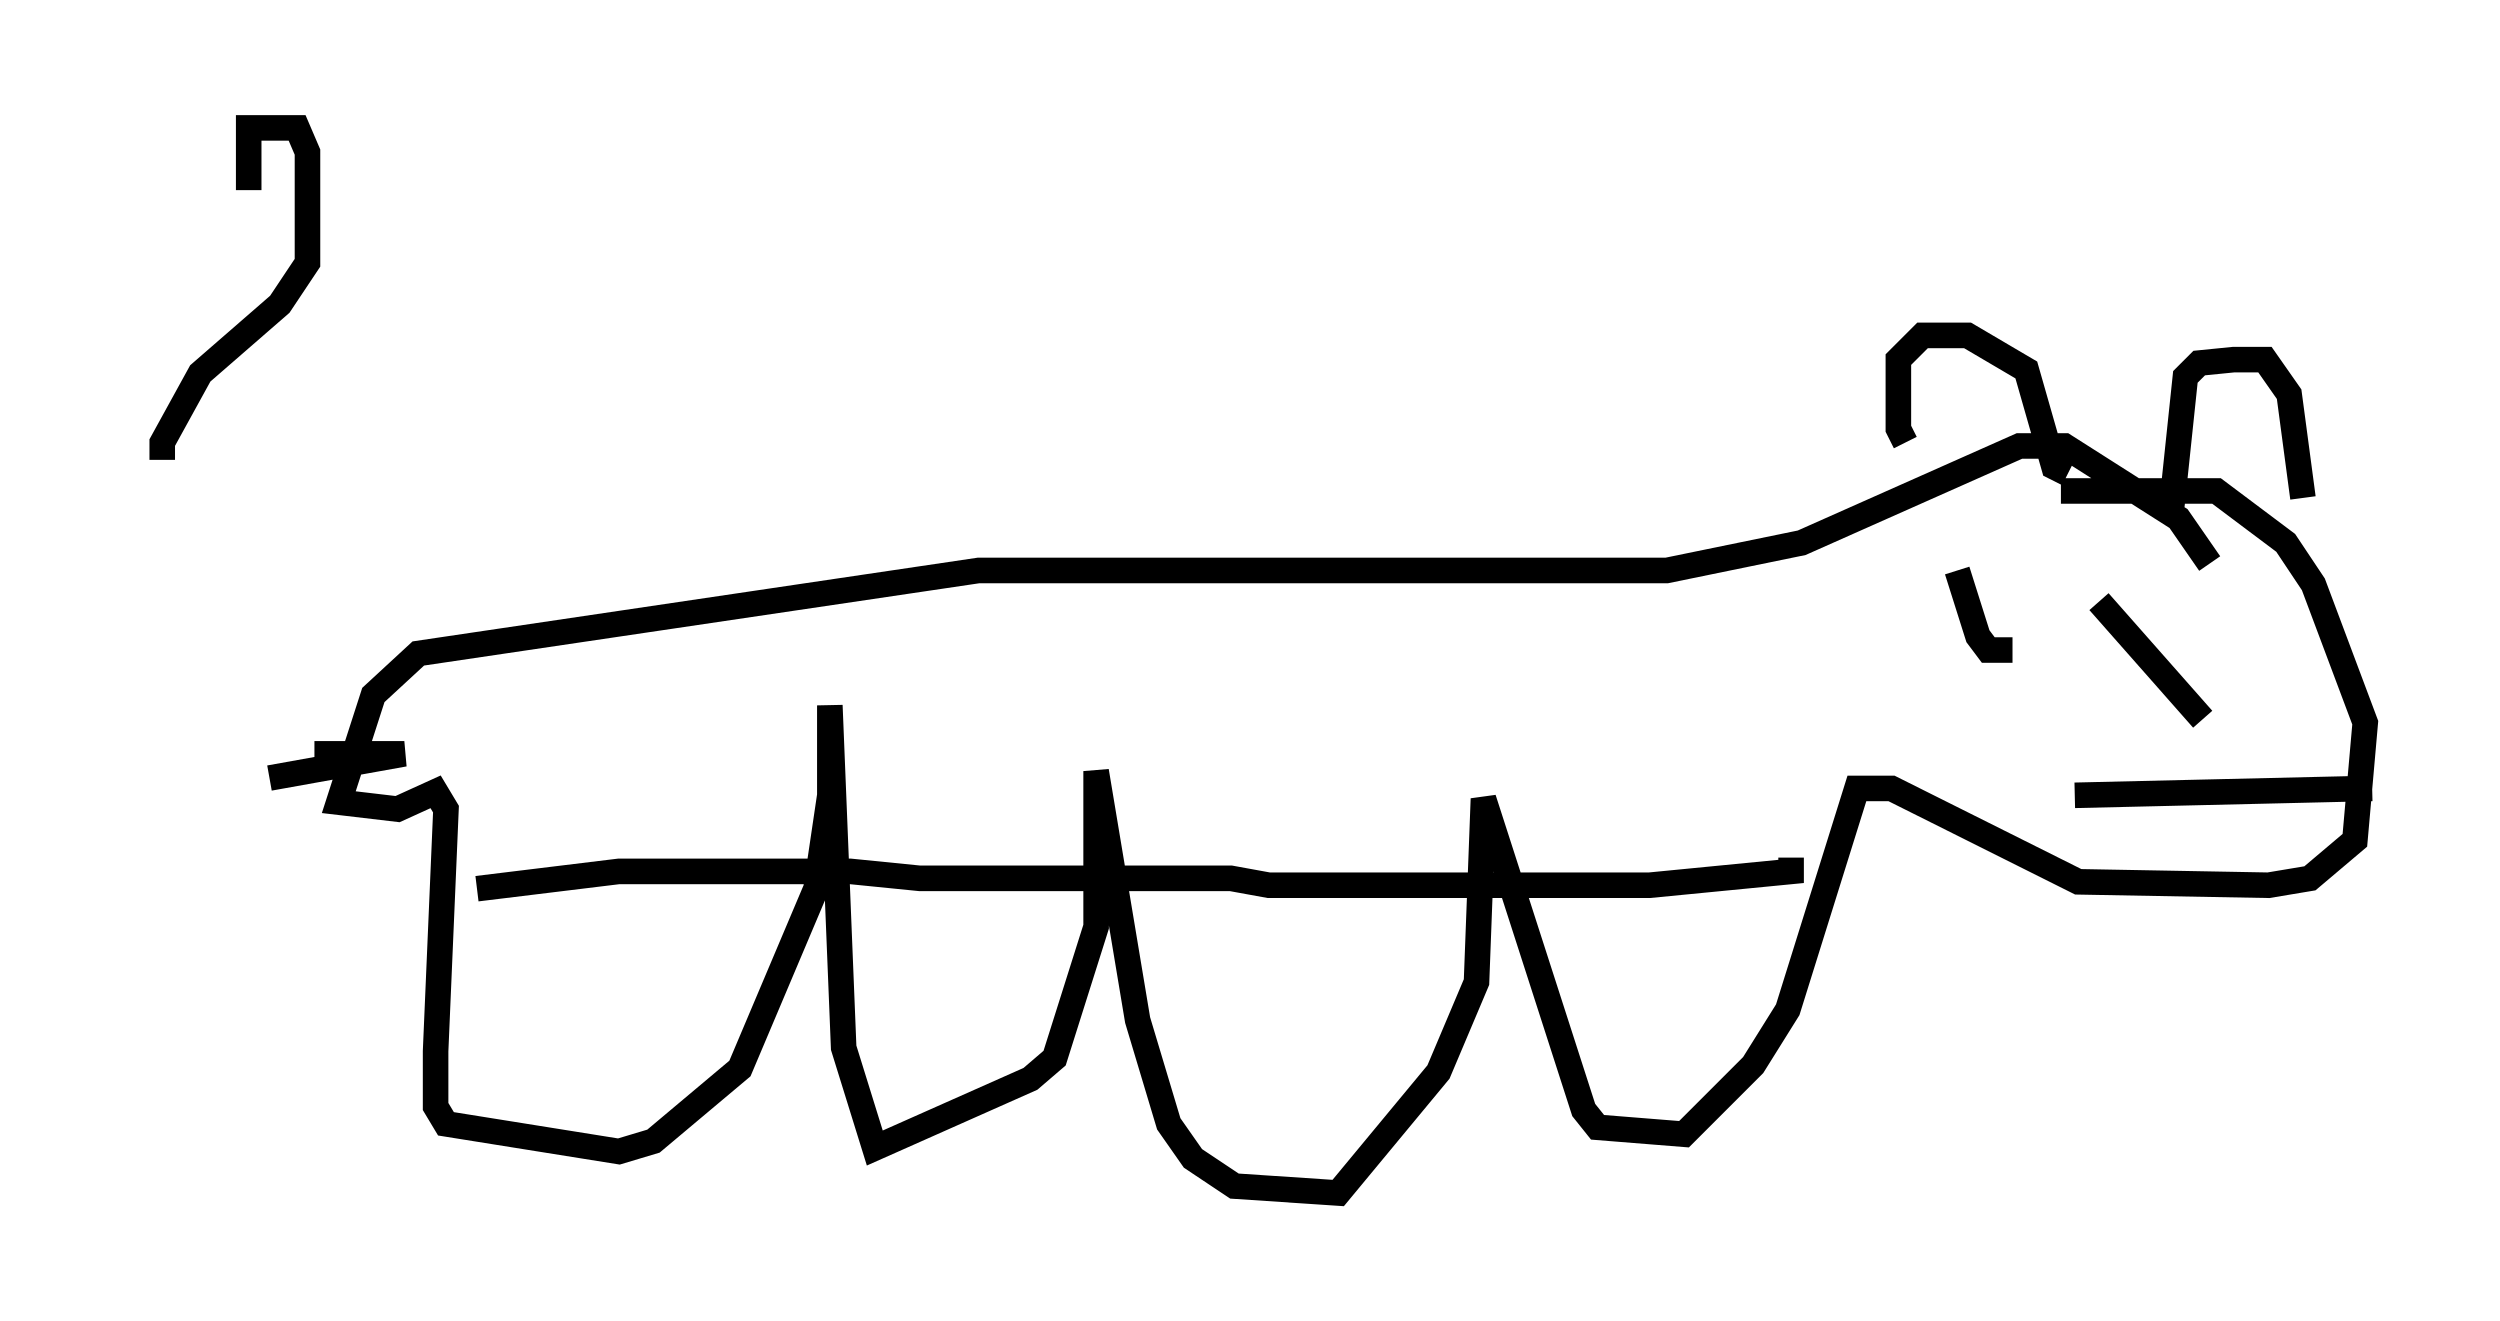 <?xml version="1.0" encoding="utf-8" ?>
<svg baseProfile="full" height="51.677" version="1.1" width="97.82" xmlns="http://www.w3.org/2000/svg" xmlns:ev="http://www.w3.org/2001/xml-events" xmlns:xlink="http://www.w3.org/1999/xlink"><defs /><rect fill="white" height="51.677" width="97.82" x="0" y="0" /><path d="M87.002, 24.486 m-0.541, -2.436 l-1.218, -1.759 -4.465, -2.842 l-1.759, 0.0 -8.525, 3.789 l-5.277, 1.083 -26.928, 0.0 l-21.921, 3.248 -1.759, 1.624 l-1.353, 4.195 2.3, 0.271 l1.488, -0.677 0.406, 0.677 l-0.406, 9.472 0.0, 2.165 l0.406, 0.677 6.766, 1.083 l1.353, -0.406 3.383, -2.842 l2.977, -7.036 0.541, -3.654 l0.0, -3.518 0.541, 13.396 l1.218, 3.924 6.089, -2.706 l0.947, -0.812 1.624, -5.142 l0.0, -6.089 1.624, 9.743 l1.218, 4.059 0.947, 1.353 l1.624, 1.083 4.059, 0.271 l3.924, -4.736 1.488, -3.518 l0.271, -7.172 3.924, 12.178 l0.541, 0.677 3.383, 0.271 l2.706, -2.706 1.353, -2.165 l2.706, -8.66 1.353, 0.0 l7.307, 3.654 7.442, 0.135 l1.624, -0.271 1.759, -1.488 l0.406, -4.601 -2.03, -5.413 l-1.083, -1.624 -2.706, -2.03 l-6.089, 0.0 m-4.059, 3.112 l0.812, 2.571 0.406, 0.541 l0.947, 0.0 m3.383, -1.894 l4.059, 4.601 m6.631, 2.706 l-11.637, 0.271 m-6.631, -13.802 l-0.271, -0.541 0.0, -2.706 l0.947, -0.947 1.759, 0.0 l2.3, 1.353 1.083, 3.789 l0.541, 0.271 m4.059, 1.353 l0.541, -5.142 0.541, -0.541 l1.353, -0.135 1.218, 0.0 l0.947, 1.353 0.541, 4.059 m-77.807, 10.013 l3.518, 0.0 -5.277, 0.947 m8.119, 4.33 l5.548, -0.677 9.066, 0.0 l2.706, 0.271 12.178, 0.0 l1.488, 0.271 14.885, 0.0 l5.548, -0.541 0.0, -0.541 m-60.351, -26.116 l0.0, -2.436 1.894, 0.0 l0.406, 0.947 0.0, 4.33 l-1.083, 1.624 -3.112, 2.706 l-1.488, 2.706 0.0, 0.677 m-1.353, 7.036 l0.0, 0.0 " fill="none" stroke="black" stroke-width="1" /></svg>
